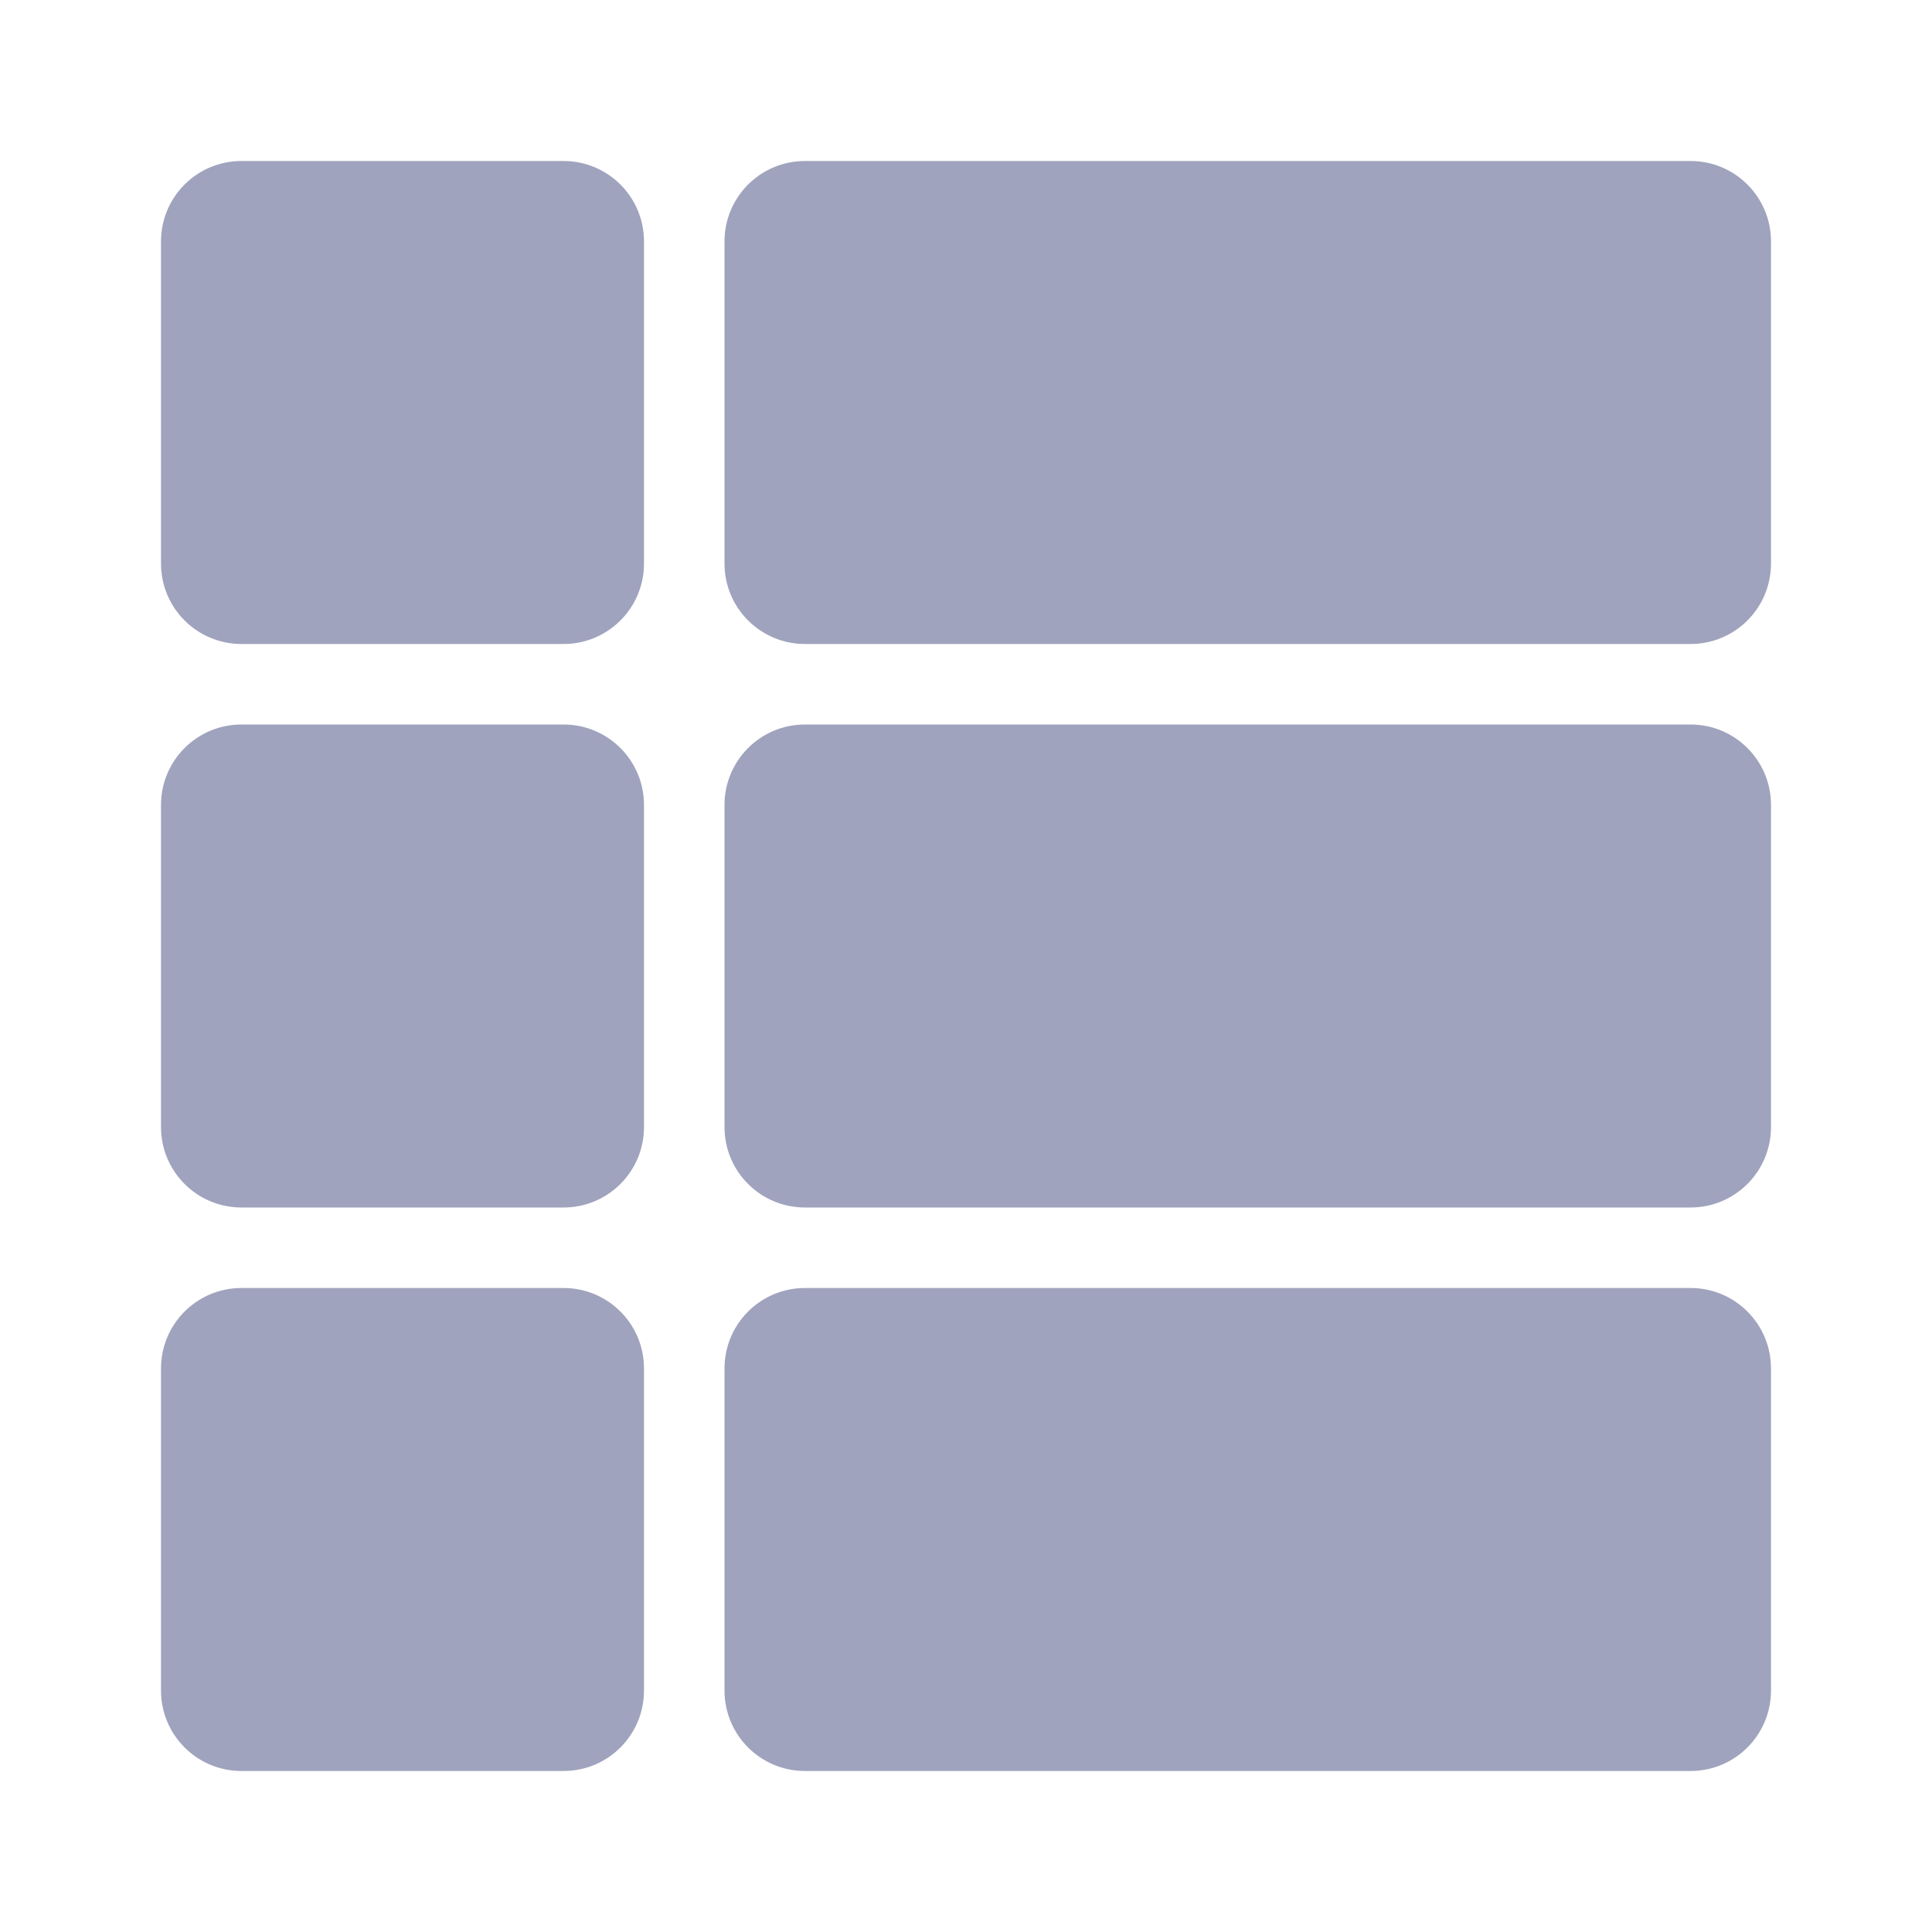 <svg width="24" height="24" viewBox="0 0 24 24" fill="none" xmlns="http://www.w3.org/2000/svg">
<path d="M7 2H3C2.447 2 2 2.447 2 3V7C2 7.553 2.447 8 3 8H7C7.553 8 8 7.553 8 7V3C8 2.447 7.553 2 7 2Z" fill="#A0A3BD"/>
<path d="M21 2L10 2C9.447 2 9 2.447 9 3V7C9 7.553 9.447 8 10 8H21C21.553 8 22 7.553 22 7V3C22 2.447 21.553 2 21 2Z" fill="#A0A3BD"/>
<path d="M21 9L10 9C9.447 9 9 9.447 9 10V14C9 14.553 9.447 15 10 15H21C21.553 15 22 14.553 22 14V10C22 9.447 21.553 9 21 9Z" fill="#A0A3BD"/>
<path d="M21 16L10 16C9.447 16 9 16.447 9 17V21C9 21.553 9.447 22 10 22H21C21.553 22 22 21.553 22 21V17C22 16.447 21.553 16 21 16Z" fill="#A0A3BD"/>
<path d="M7 16H3C2.447 16 2 16.447 2 17V21C2 21.553 2.447 22 3 22H7C7.553 22 8 21.553 8 21V17C8 16.447 7.553 16 7 16Z" fill="#A0A3BD"/>
<path d="M7 9H3C2.447 9 2 9.447 2 10V14C2 14.553 2.447 15 3 15H7C7.553 15 8 14.553 8 14V10C8 9.447 7.553 9 7 9Z" fill="#A0A3BD"/>
</svg>
